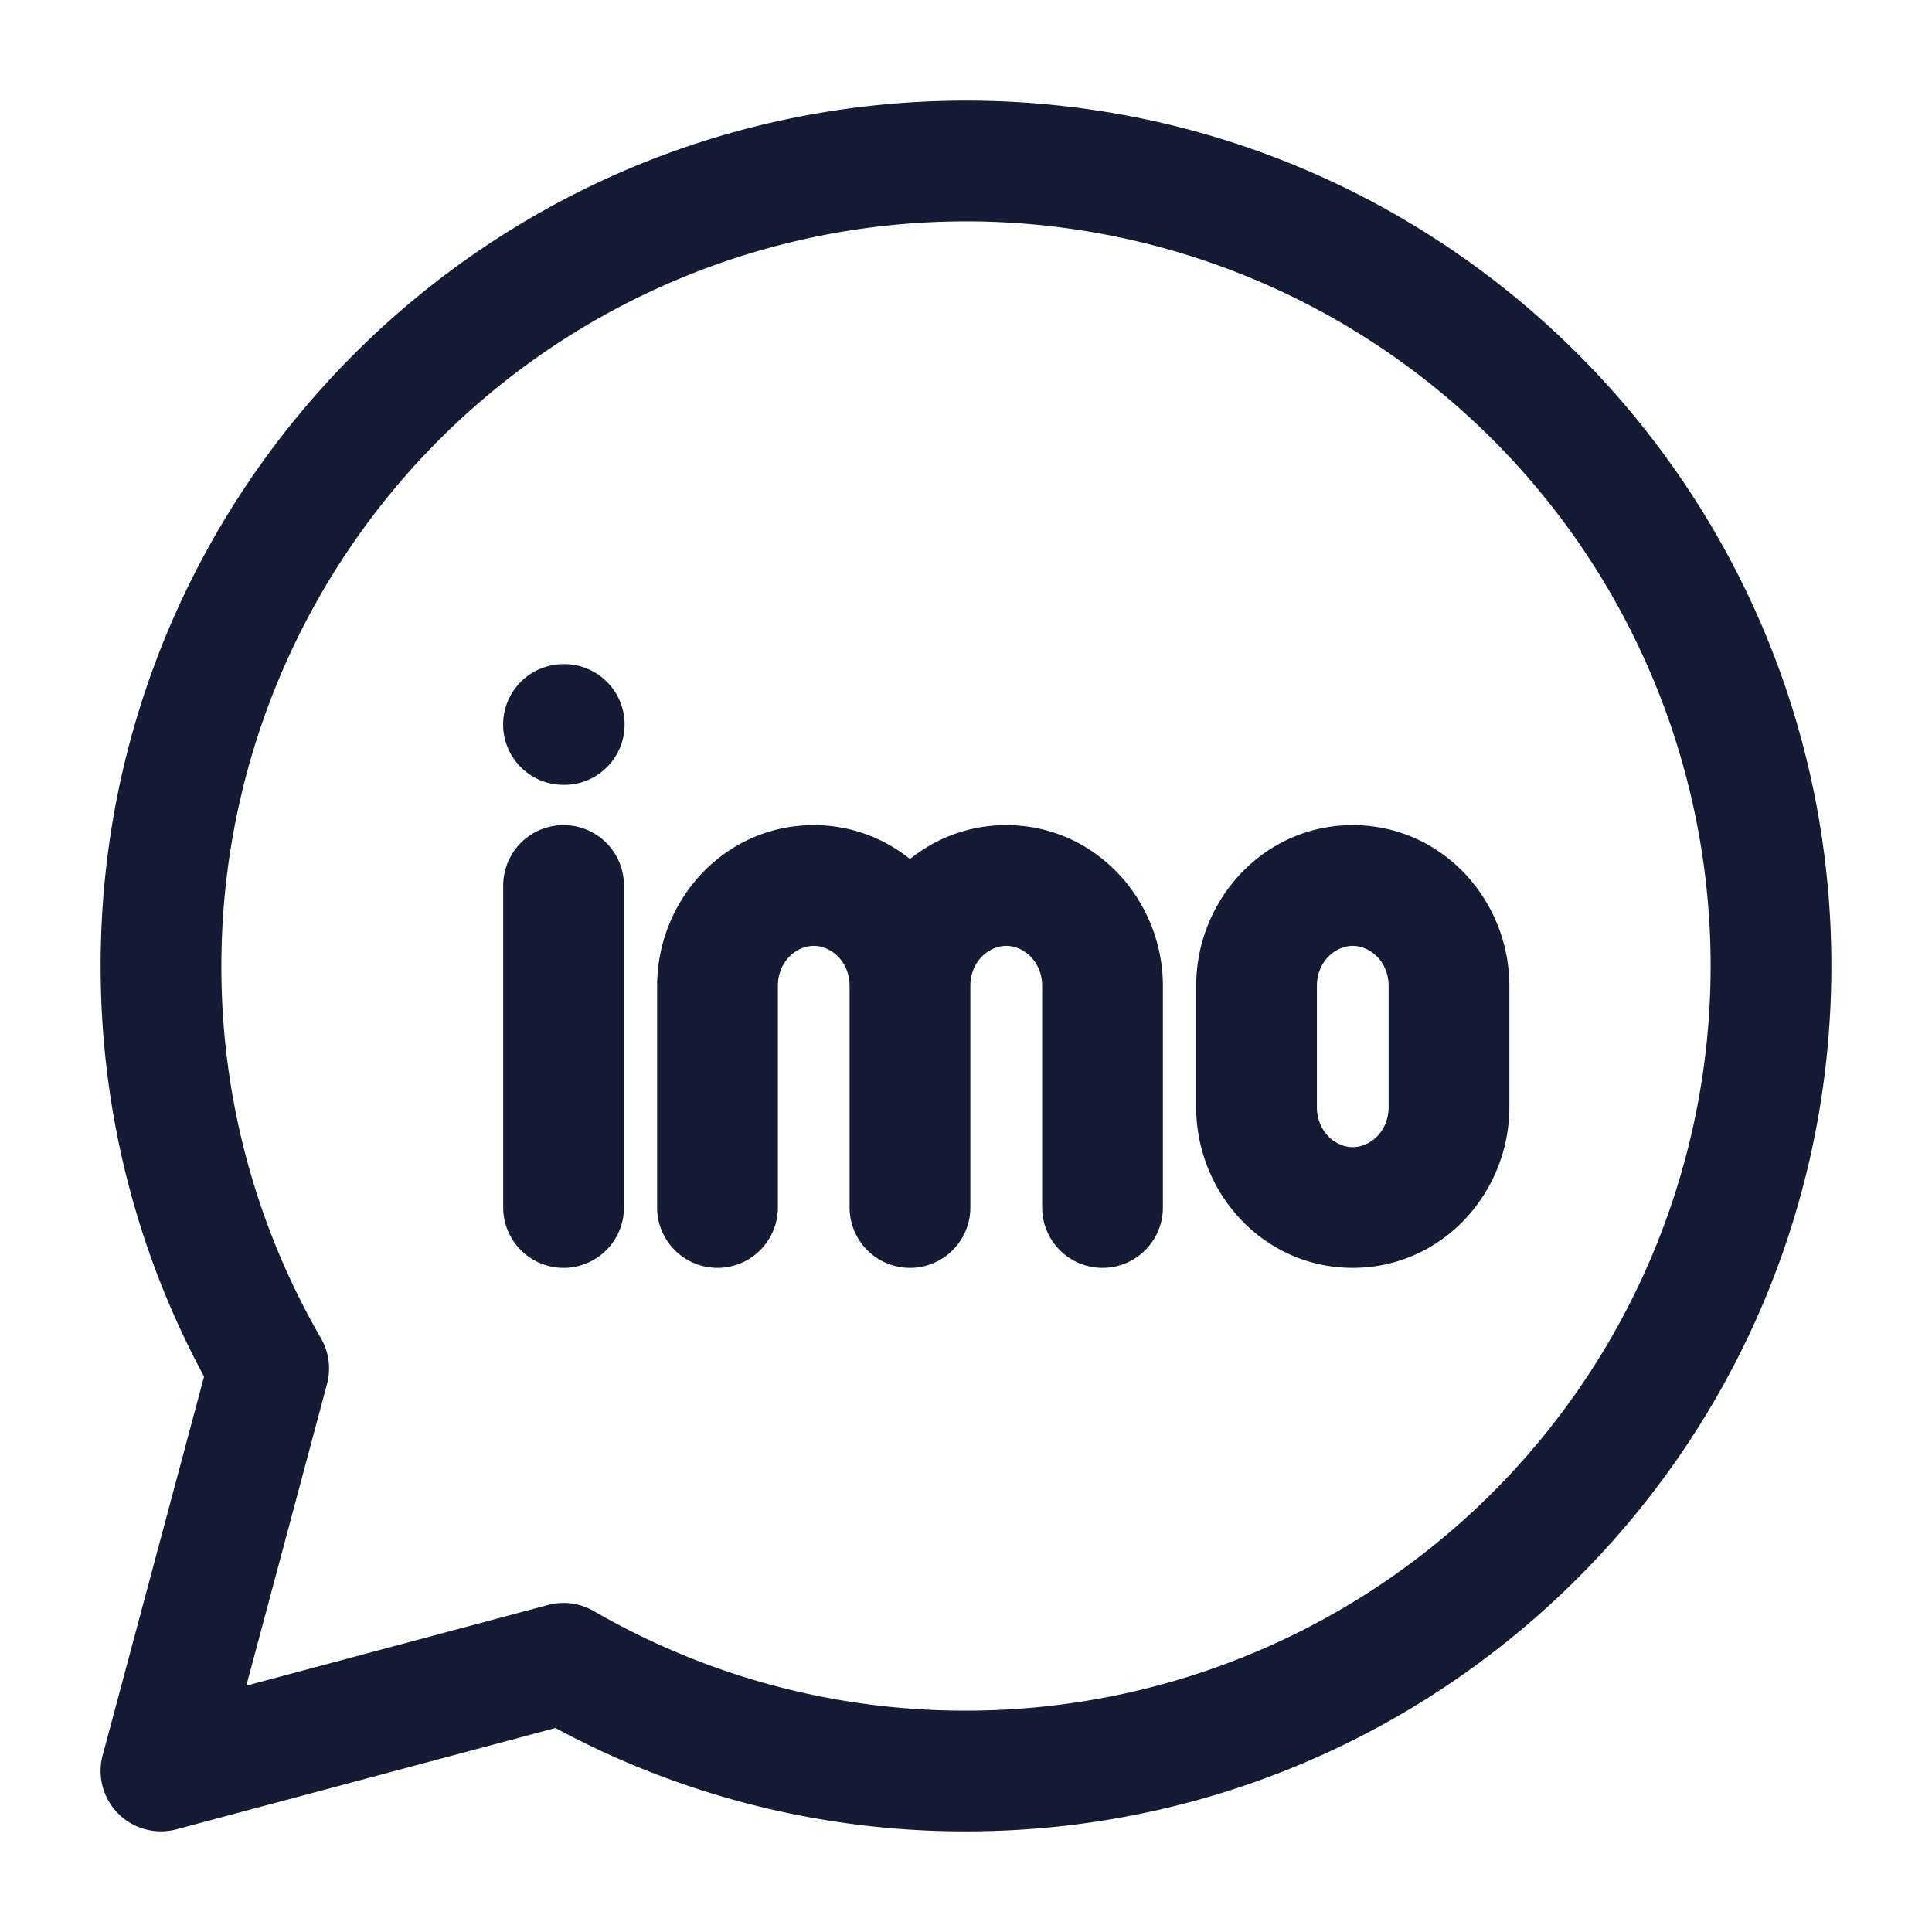 <svg xmlns="http://www.w3.org/2000/svg" width="24" height="24" fill="none"><path fill="#141B34" fill-rule="evenodd" d="M2.75 12A9.25 9.25 0 1 1 12 21.25a9.2 9.2 0 0 1-4.624-1.237.75.75 0 0 0-.57-.075L3.06 20.94l1.002-3.746a.75.75 0 0 0-.075-.57A9.2 9.2 0 0 1 2.75 12M12 1.25C6.063 1.25 1.25 6.063 1.25 12c0 1.844.465 3.582 1.285 5.1l-1.26 4.706a.75.75 0 0 0 .919.918L6.9 21.466A10.7 10.7 0 0 0 12 22.75c5.937 0 10.75-4.813 10.75-10.75S17.937 1.25 12 1.25m-5 7a.75.75 0 0 0 0 1.5h.009a.75.75 0 0 0 0-1.5zM7.751 11a.75.75 0 0 0-1.5 0v4a.75.75 0 0 0 1.5 0zm1.912 1.25c0-.308.23-.5.446-.5.215 0 .445.192.445.5V15a.75.75 0 0 0 1.5 0v-2.75c0-.308.23-.5.446-.5.215 0 .446.192.446.5V15a.75.75 0 1 0 1.5 0v-2.75c0-1.073-.84-2-1.946-2-.458 0-.87.159-1.196.421a1.9 1.9 0 0 0-1.195-.421c-1.106 0-1.946.927-1.946 2V15a.75.75 0 0 0 1.5 0zm6.696 0c0-.308.23-.5.445-.5s.446.192.446.5v1.5c0 .308-.23.5-.446.5-.215 0-.445-.192-.445-.5zm.445-2c-1.105 0-1.945.927-1.945 2v1.5c0 1.073.84 2 1.945 2 1.106 0 1.946-.927 1.946-2v-1.5c0-1.073-.84-2-1.946-2" clip-rule="evenodd"/></svg>